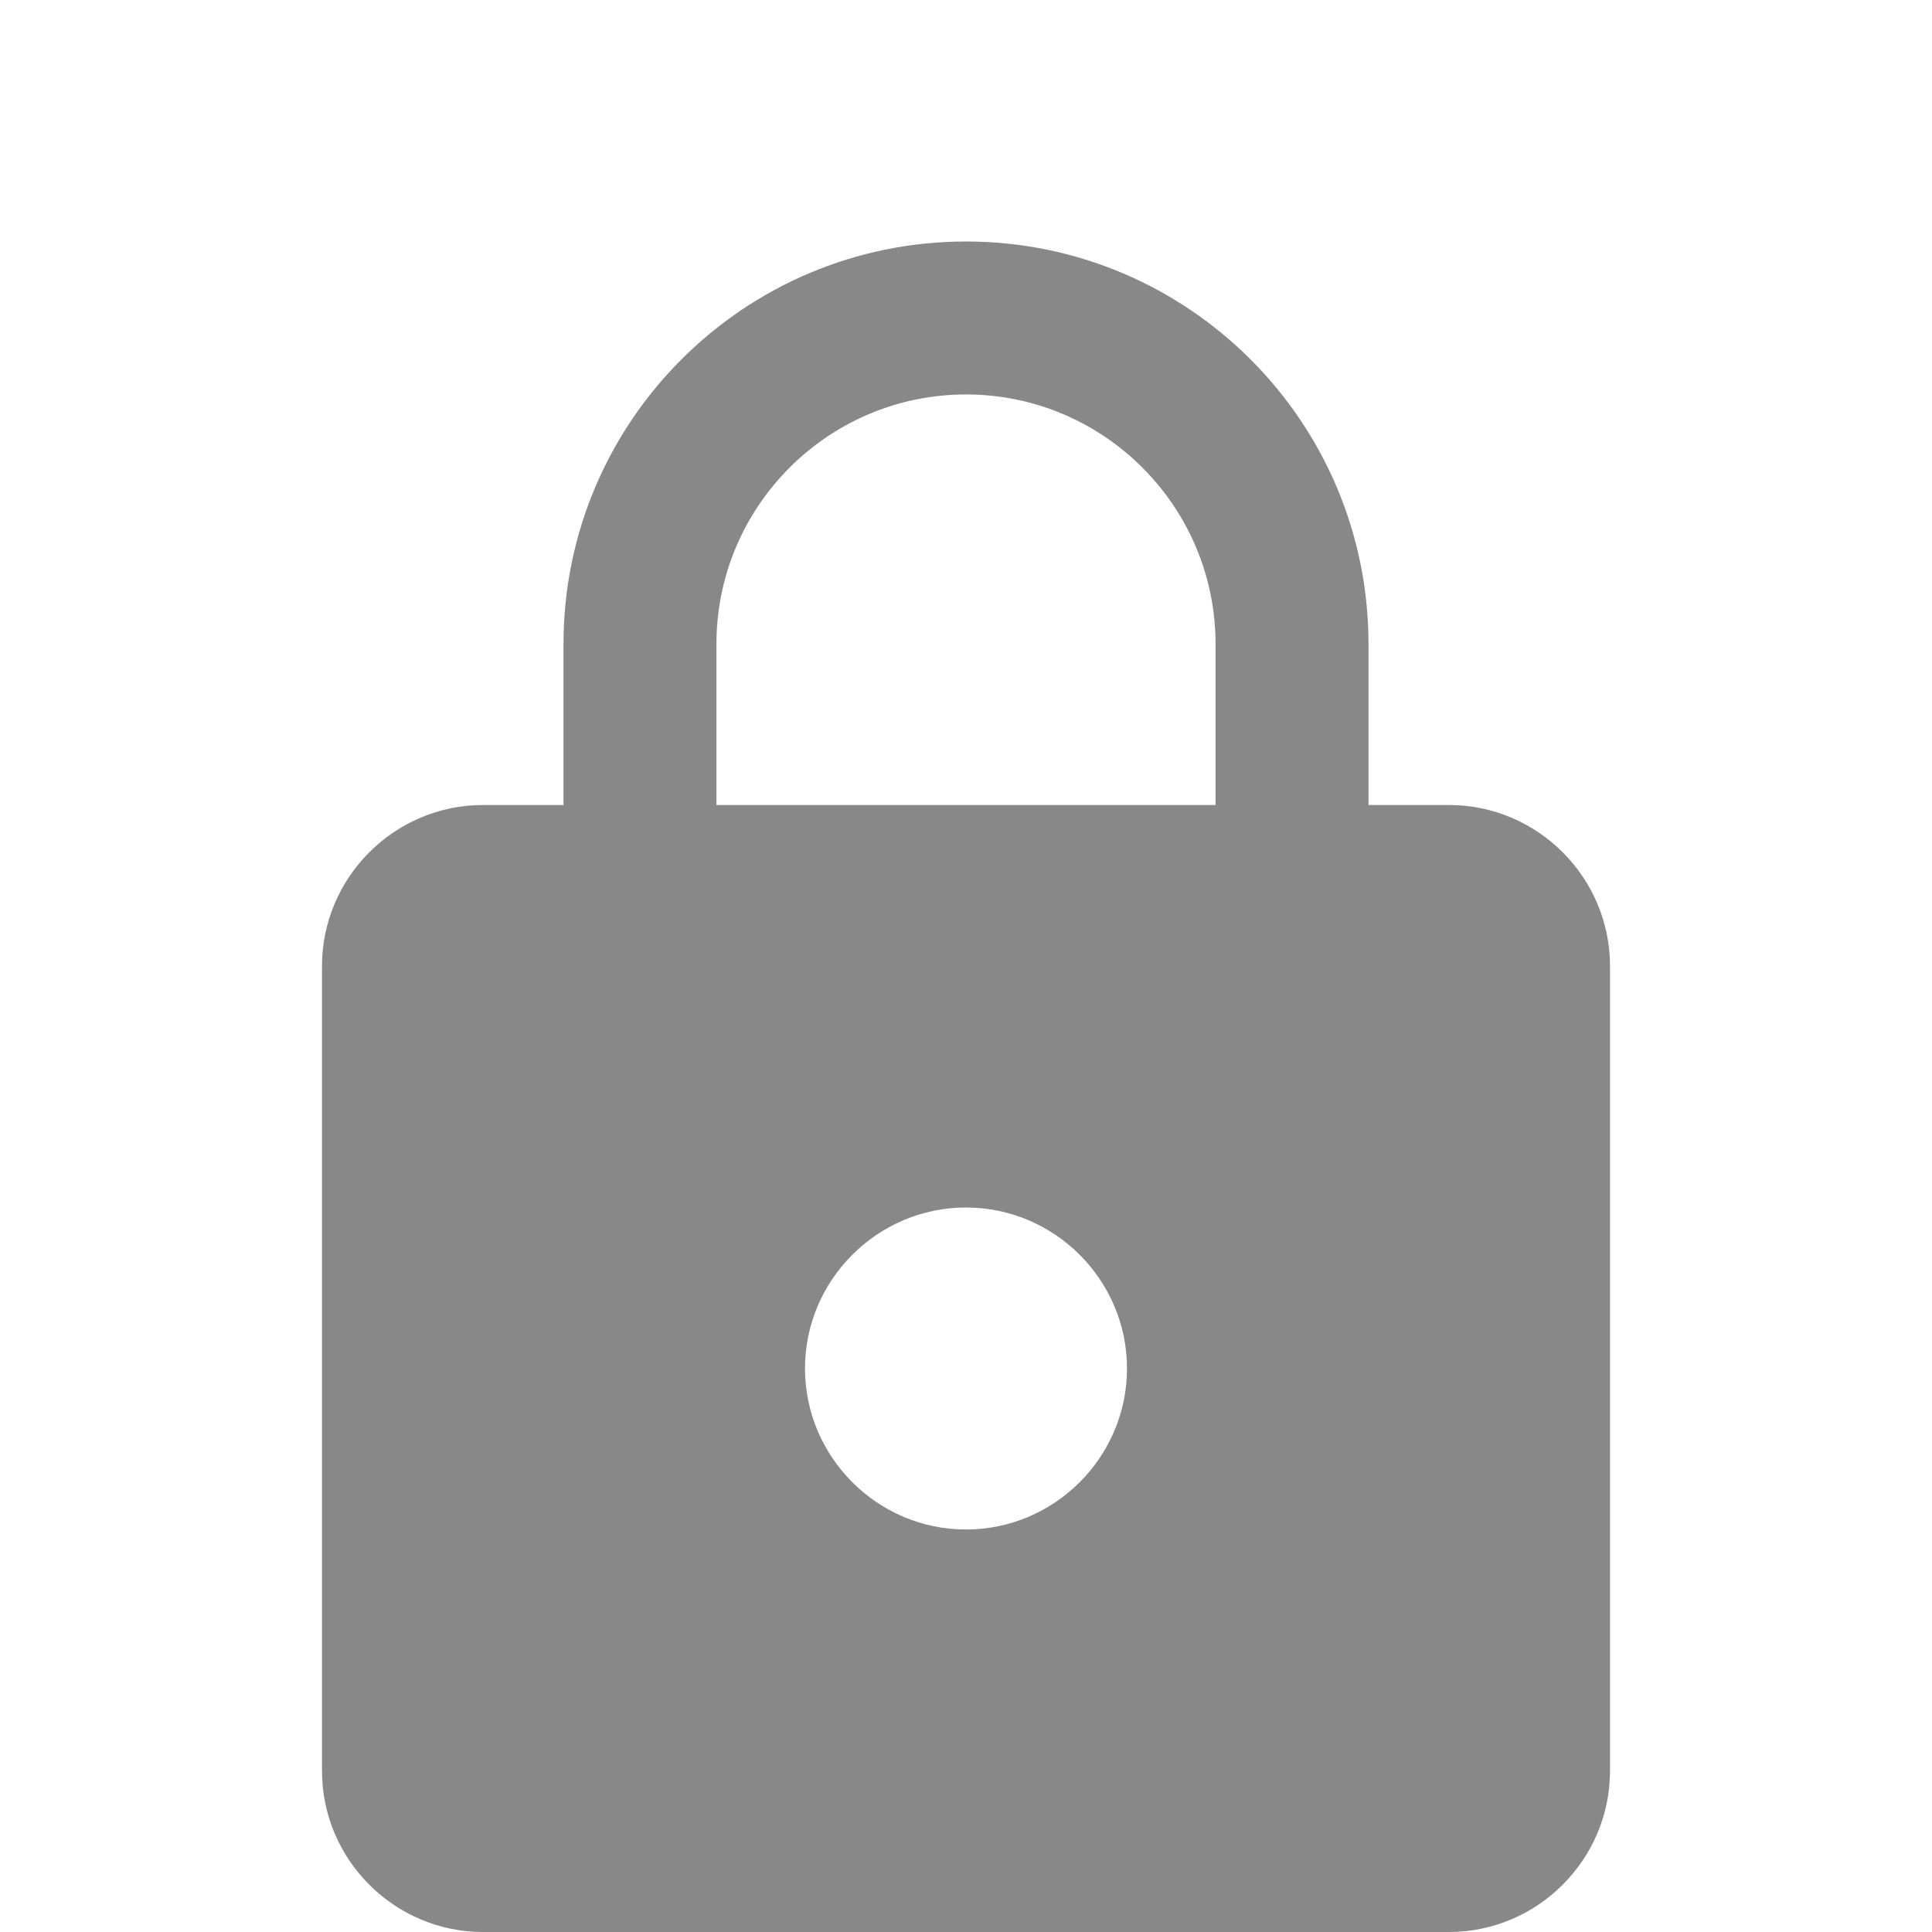 <svg width="48" height="48" viewBox="0 0 48 48" fill="none" xmlns="http://www.w3.org/2000/svg">
<g clip-path="url(#clip0_796_258)">
<path d="M36 20H34V16C34 10.48 29.52 6 24 6C18.48 6 14 10.48 14 16V20H12C9.8 20 8 21.8 8 24V44C8 46.2 9.8 48 12 48H36C38.2 48 40 46.2 40 44V24C40 21.8 38.2 20 36 20ZM24 38C21.8 38 20 36.2 20 34C20 31.8 21.8 30 24 30C26.2 30 28 31.8 28 34C28 36.2 26.2 38 24 38ZM30.2 20H17.8V16C17.8 12.58 20.58 9.8 24 9.8C27.42 9.8 30.2 12.58 30.2 16V20Z" fill="#888888"/>
</g>
<defs>
<clipPath id="clip0_796_258">
<rect width="48" height="48" fill="white"/>
</clipPath>
</defs>
</svg>
